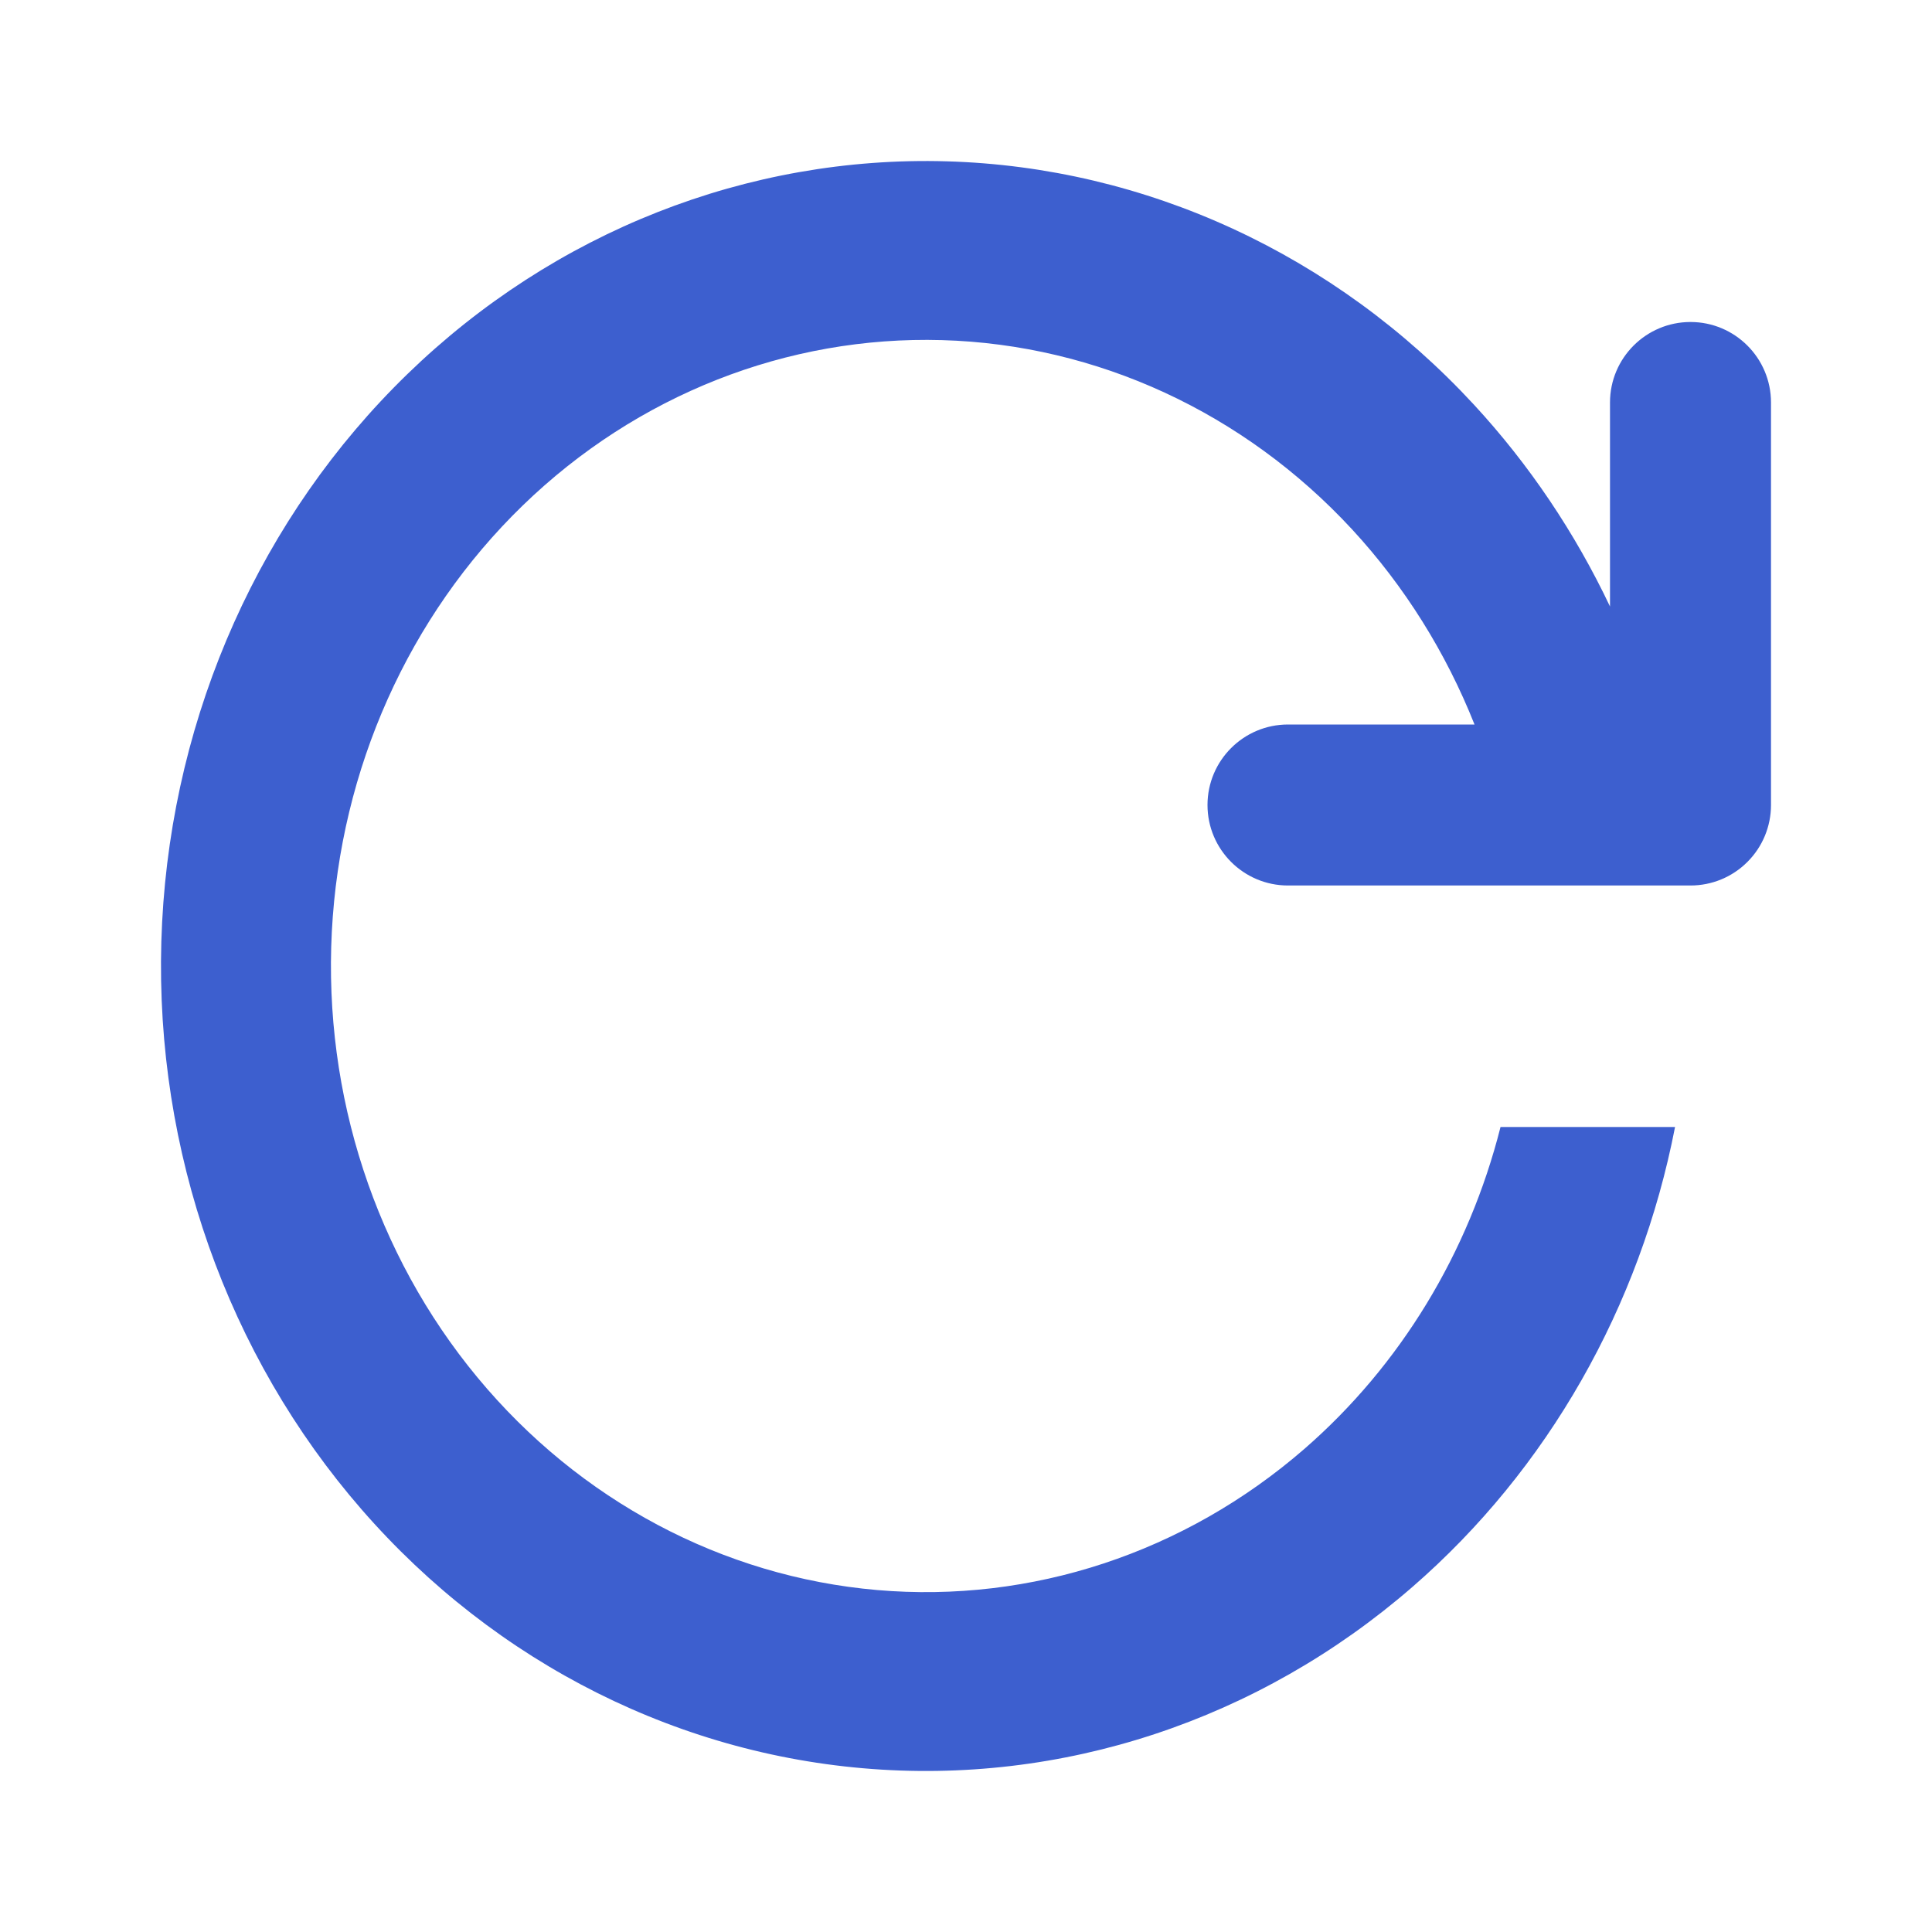 <svg width="24" height="24" viewBox="0 0 24 24" fill="none" xmlns="http://www.w3.org/2000/svg">
<path fill-rule="evenodd" clip-rule="evenodd" d="M5.063 4.645C6.883 2.88 9.286 1.933 11.76 2.004C14.233 2.075 16.583 3.159 18.309 5.026C18.998 5.772 19.566 6.619 20 7.534V5C20 4.448 20.448 4 21 4C21.552 4 22 4.448 22 5V10C22 10.265 21.895 10.52 21.707 10.707C21.52 10.895 21.265 11 21 11H16C15.448 11 15 10.552 15 10C15 9.448 15.448 9 16 9L18.317 9C17.962 8.107 17.449 7.283 16.796 6.576C15.453 5.124 13.626 4.28 11.702 4.225C9.778 4.17 7.909 4.907 6.494 6.279C5.078 7.652 4.227 9.552 4.122 11.575C4.017 13.598 4.666 15.584 5.931 17.111C7.196 18.638 8.977 19.586 10.895 19.752C12.813 19.918 14.717 19.289 16.202 18C17.398 16.961 18.246 15.559 18.64 14H20.808C20.375 16.232 19.228 18.253 17.545 19.714C15.636 21.372 13.188 22.18 10.722 21.966C8.256 21.753 5.966 20.535 4.34 18.572C2.713 16.608 1.879 14.055 2.014 11.454C2.149 8.853 3.243 6.41 5.063 4.645Z" fill="#3D5FCF"/>
</svg>
